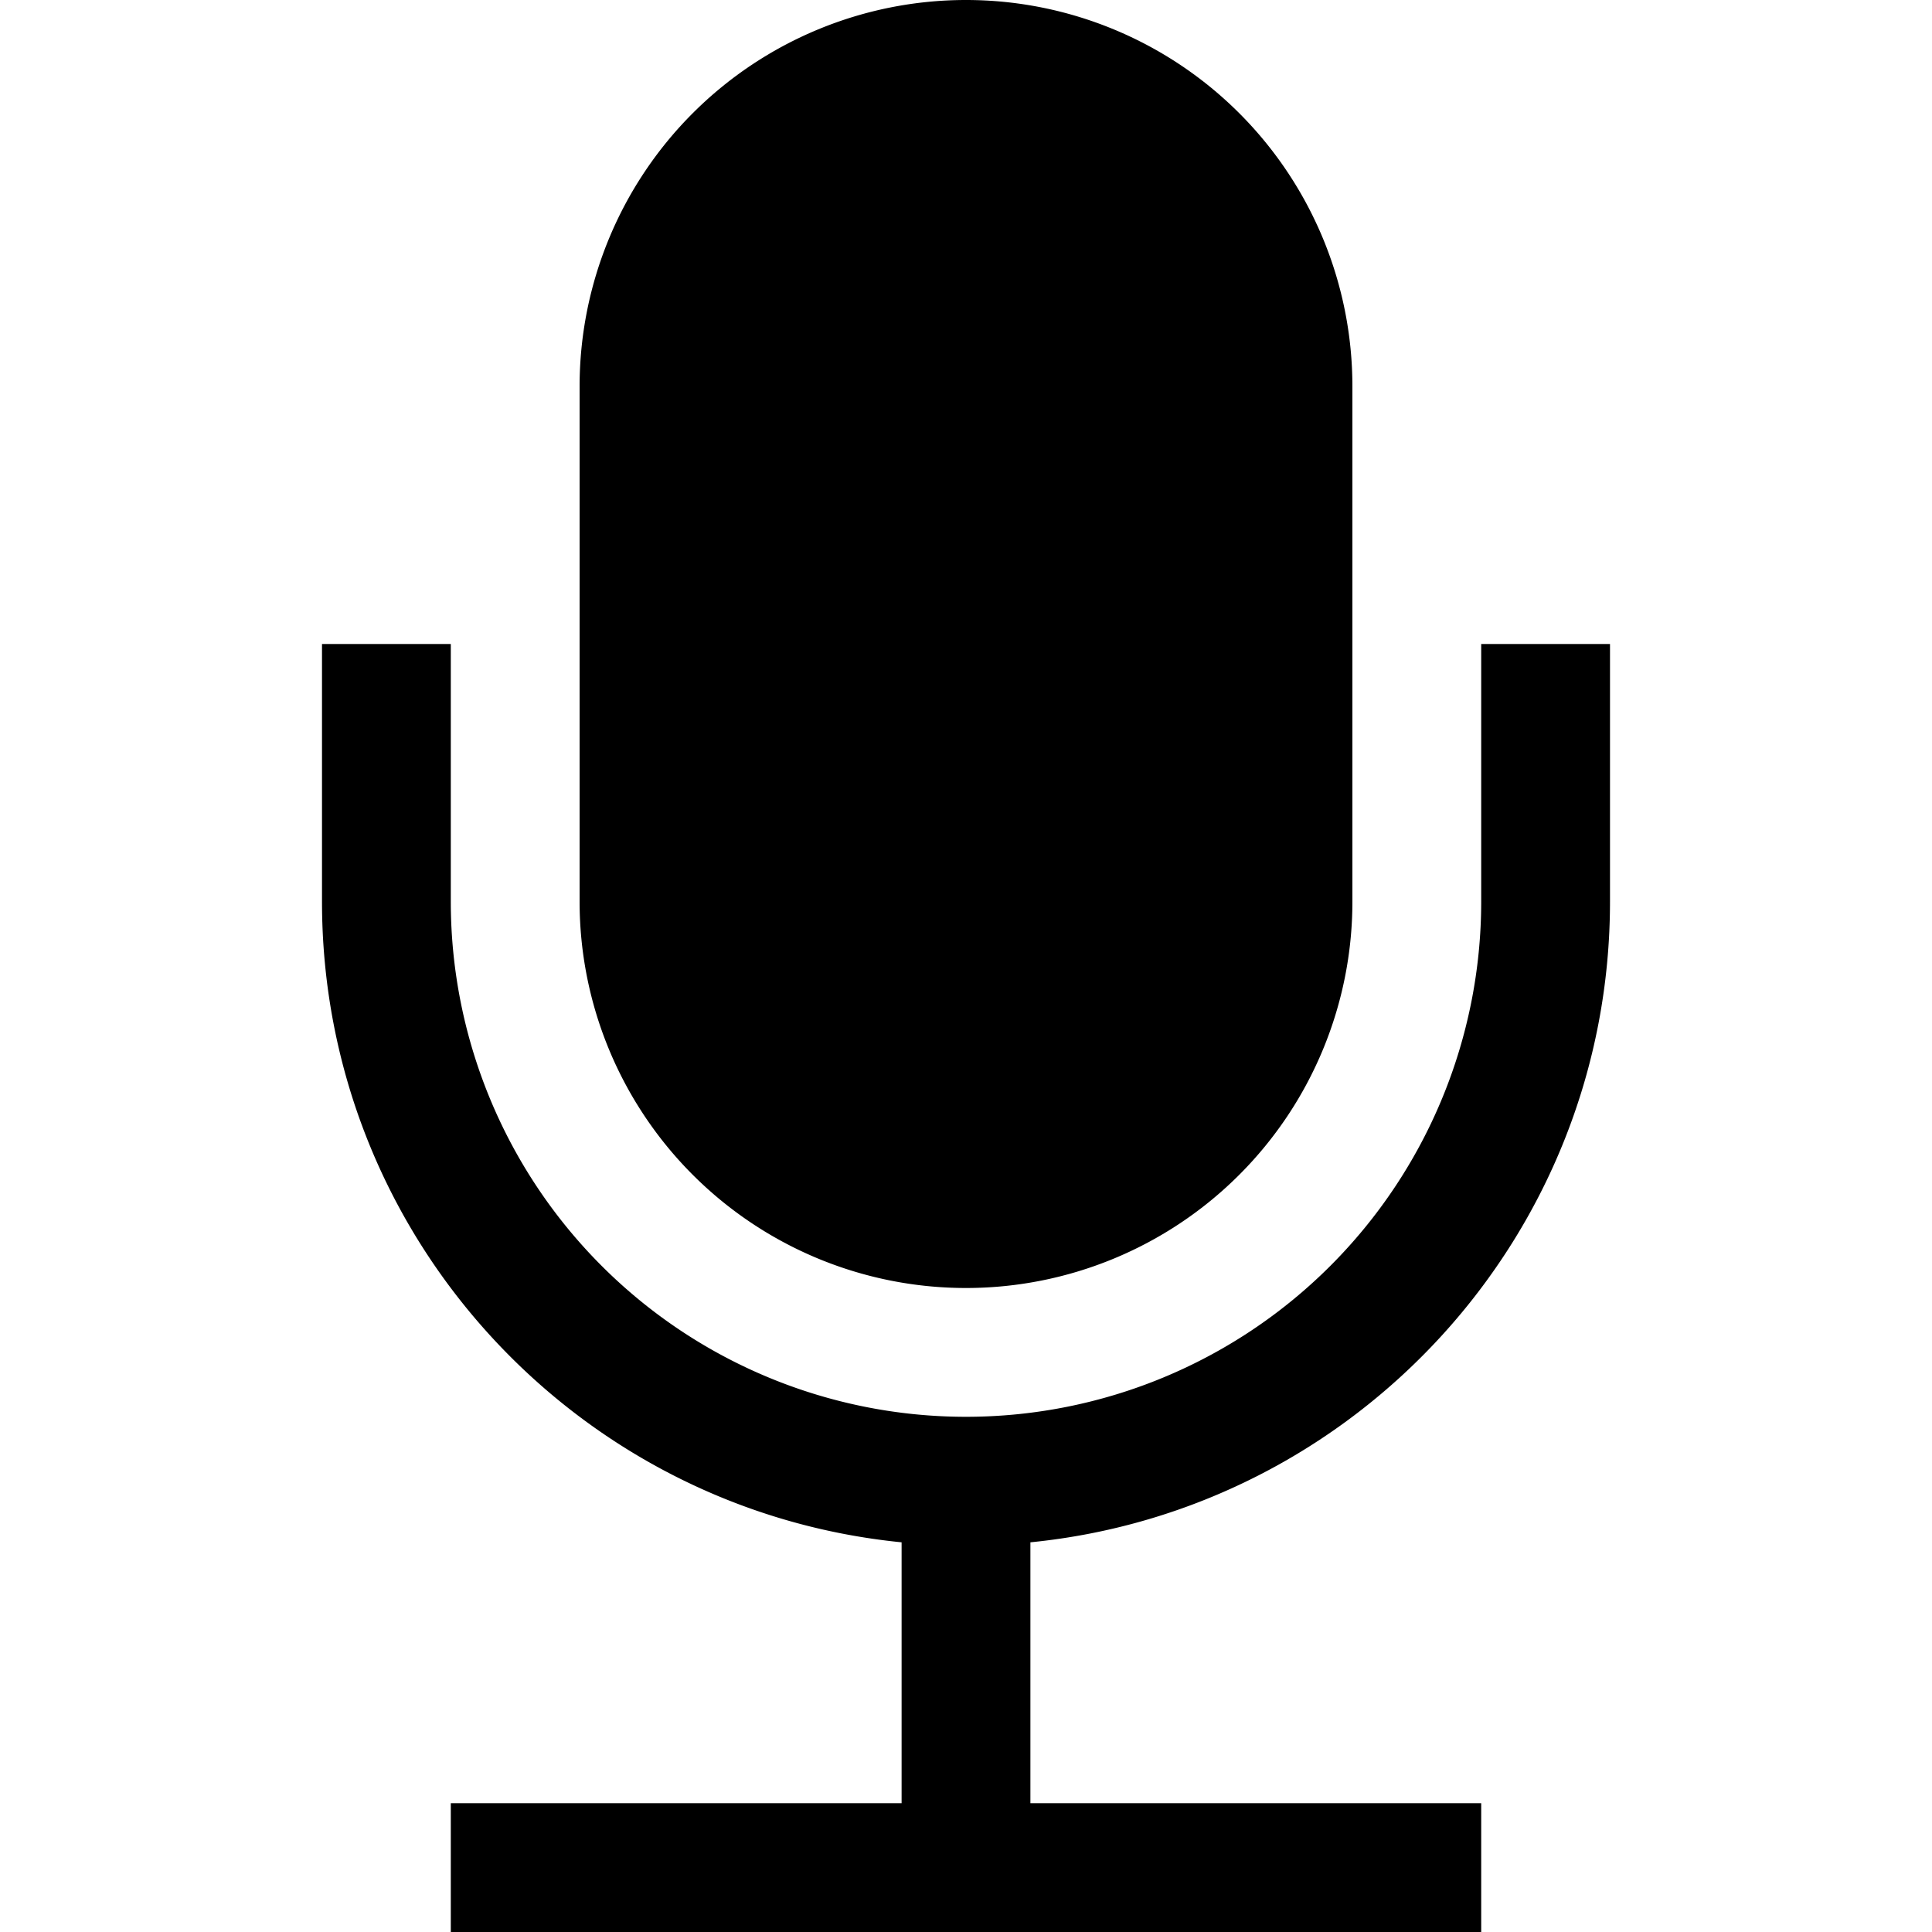 <svg xmlns="http://www.w3.org/2000/svg" width="30" height="30" viewBox="0 0 30 30"><path d="M15 20a6 6 0 0 0 6-6V6A6 6 0 0 0 9 6v8a6 6 0 0 0 6 6zm10-6v-4h-2v4a8 8 0 0 1-16 0v-4H5v4c0 5.186 3.947 9.447 9 9.949V28H7v2h16v-2h-7v-4.051c5.053-.502 9-4.763 9-9.949z"/></svg>